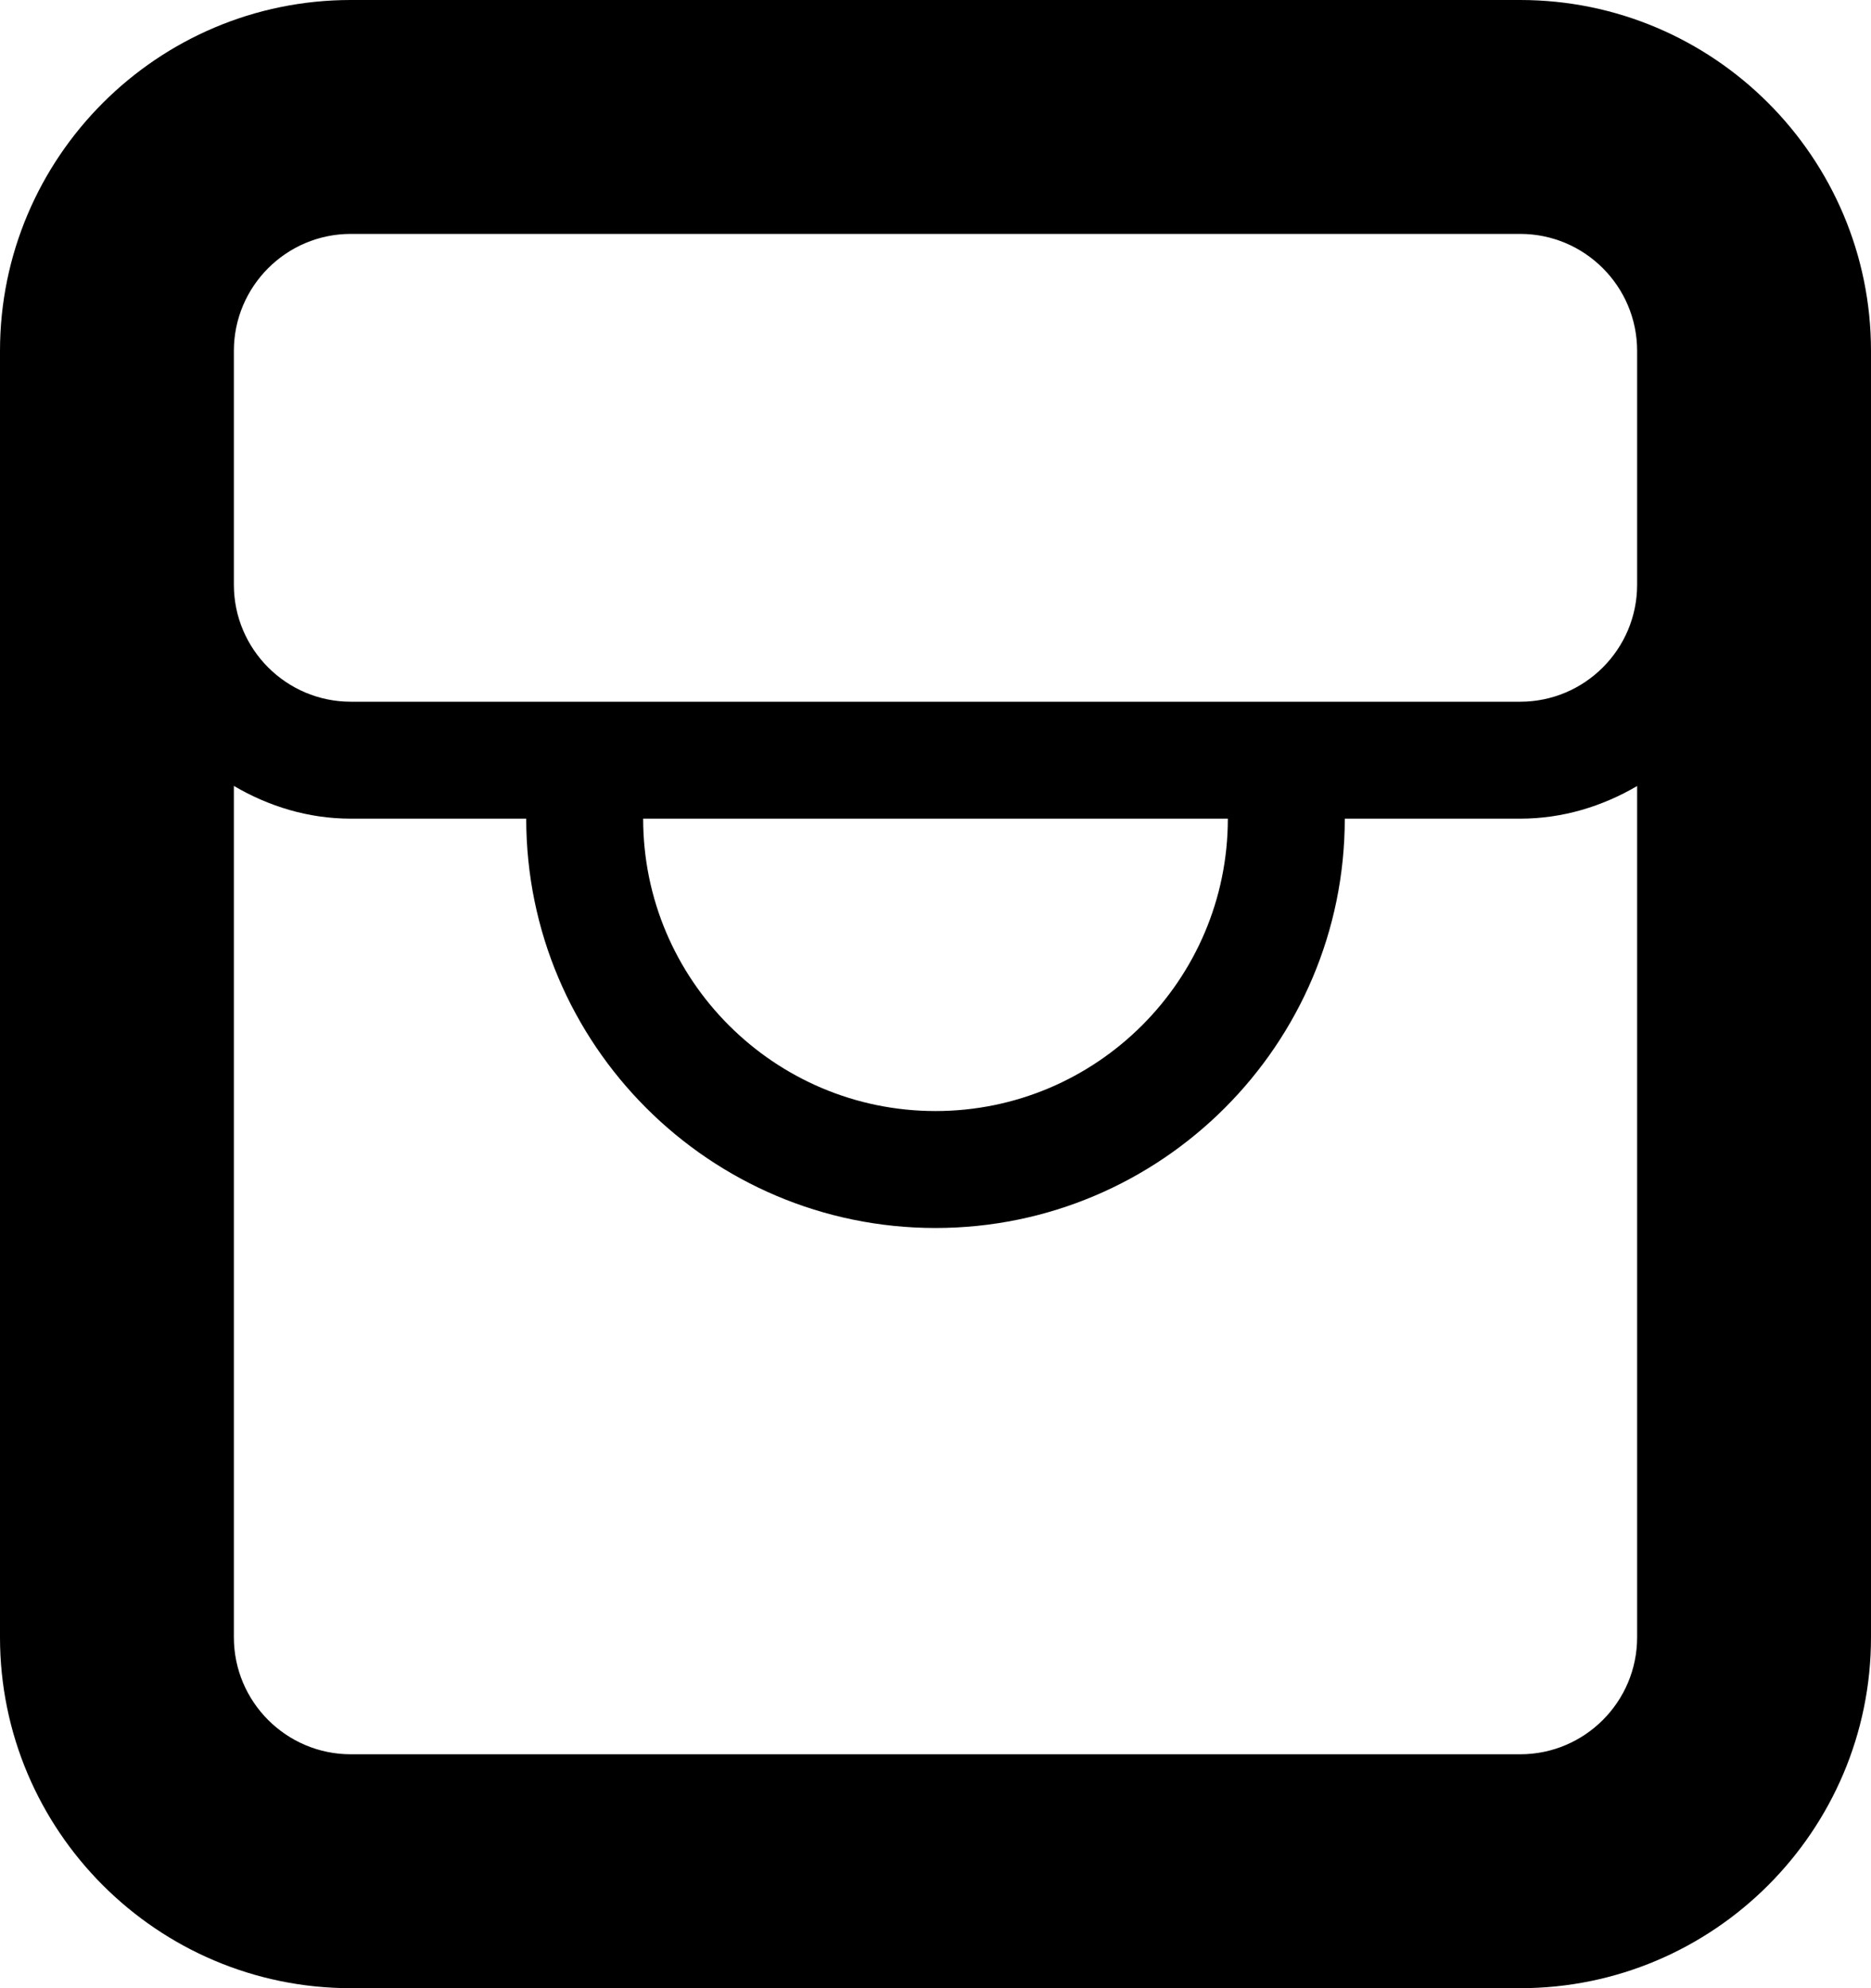 <svg xmlns="http://www.w3.org/2000/svg" version="1.2" viewBox="0 0 16 17"><path d="M13 0H3C1.346 0 0 1.346 0 3v11c0 1.654 1.346 3 3 3h10c1.654 0 3-1.346 3-3V3c0-1.654-1.346-3-3-3zm1 14c0 .551-.448 1-1 1H3c-.552 0-1-.449-1-1V6.72c.296.174.635.28 1 .28h1.5c0 1.93 1.57 3.5 3.5 3.5s3.5-1.57 3.5-3.5H13c.365 0 .704-.106 1-.279V14zM5.5 7h5c0 1.378-1.121 2.5-2.5 2.5S5.5 8.378 5.5 7zM14 5c0 .551-.448 1-1 1H3c-.552 0-1-.449-1-1V3c0-.551.448-1 1-1h10c.552 0 1 .449 1 1v2z"/></svg>